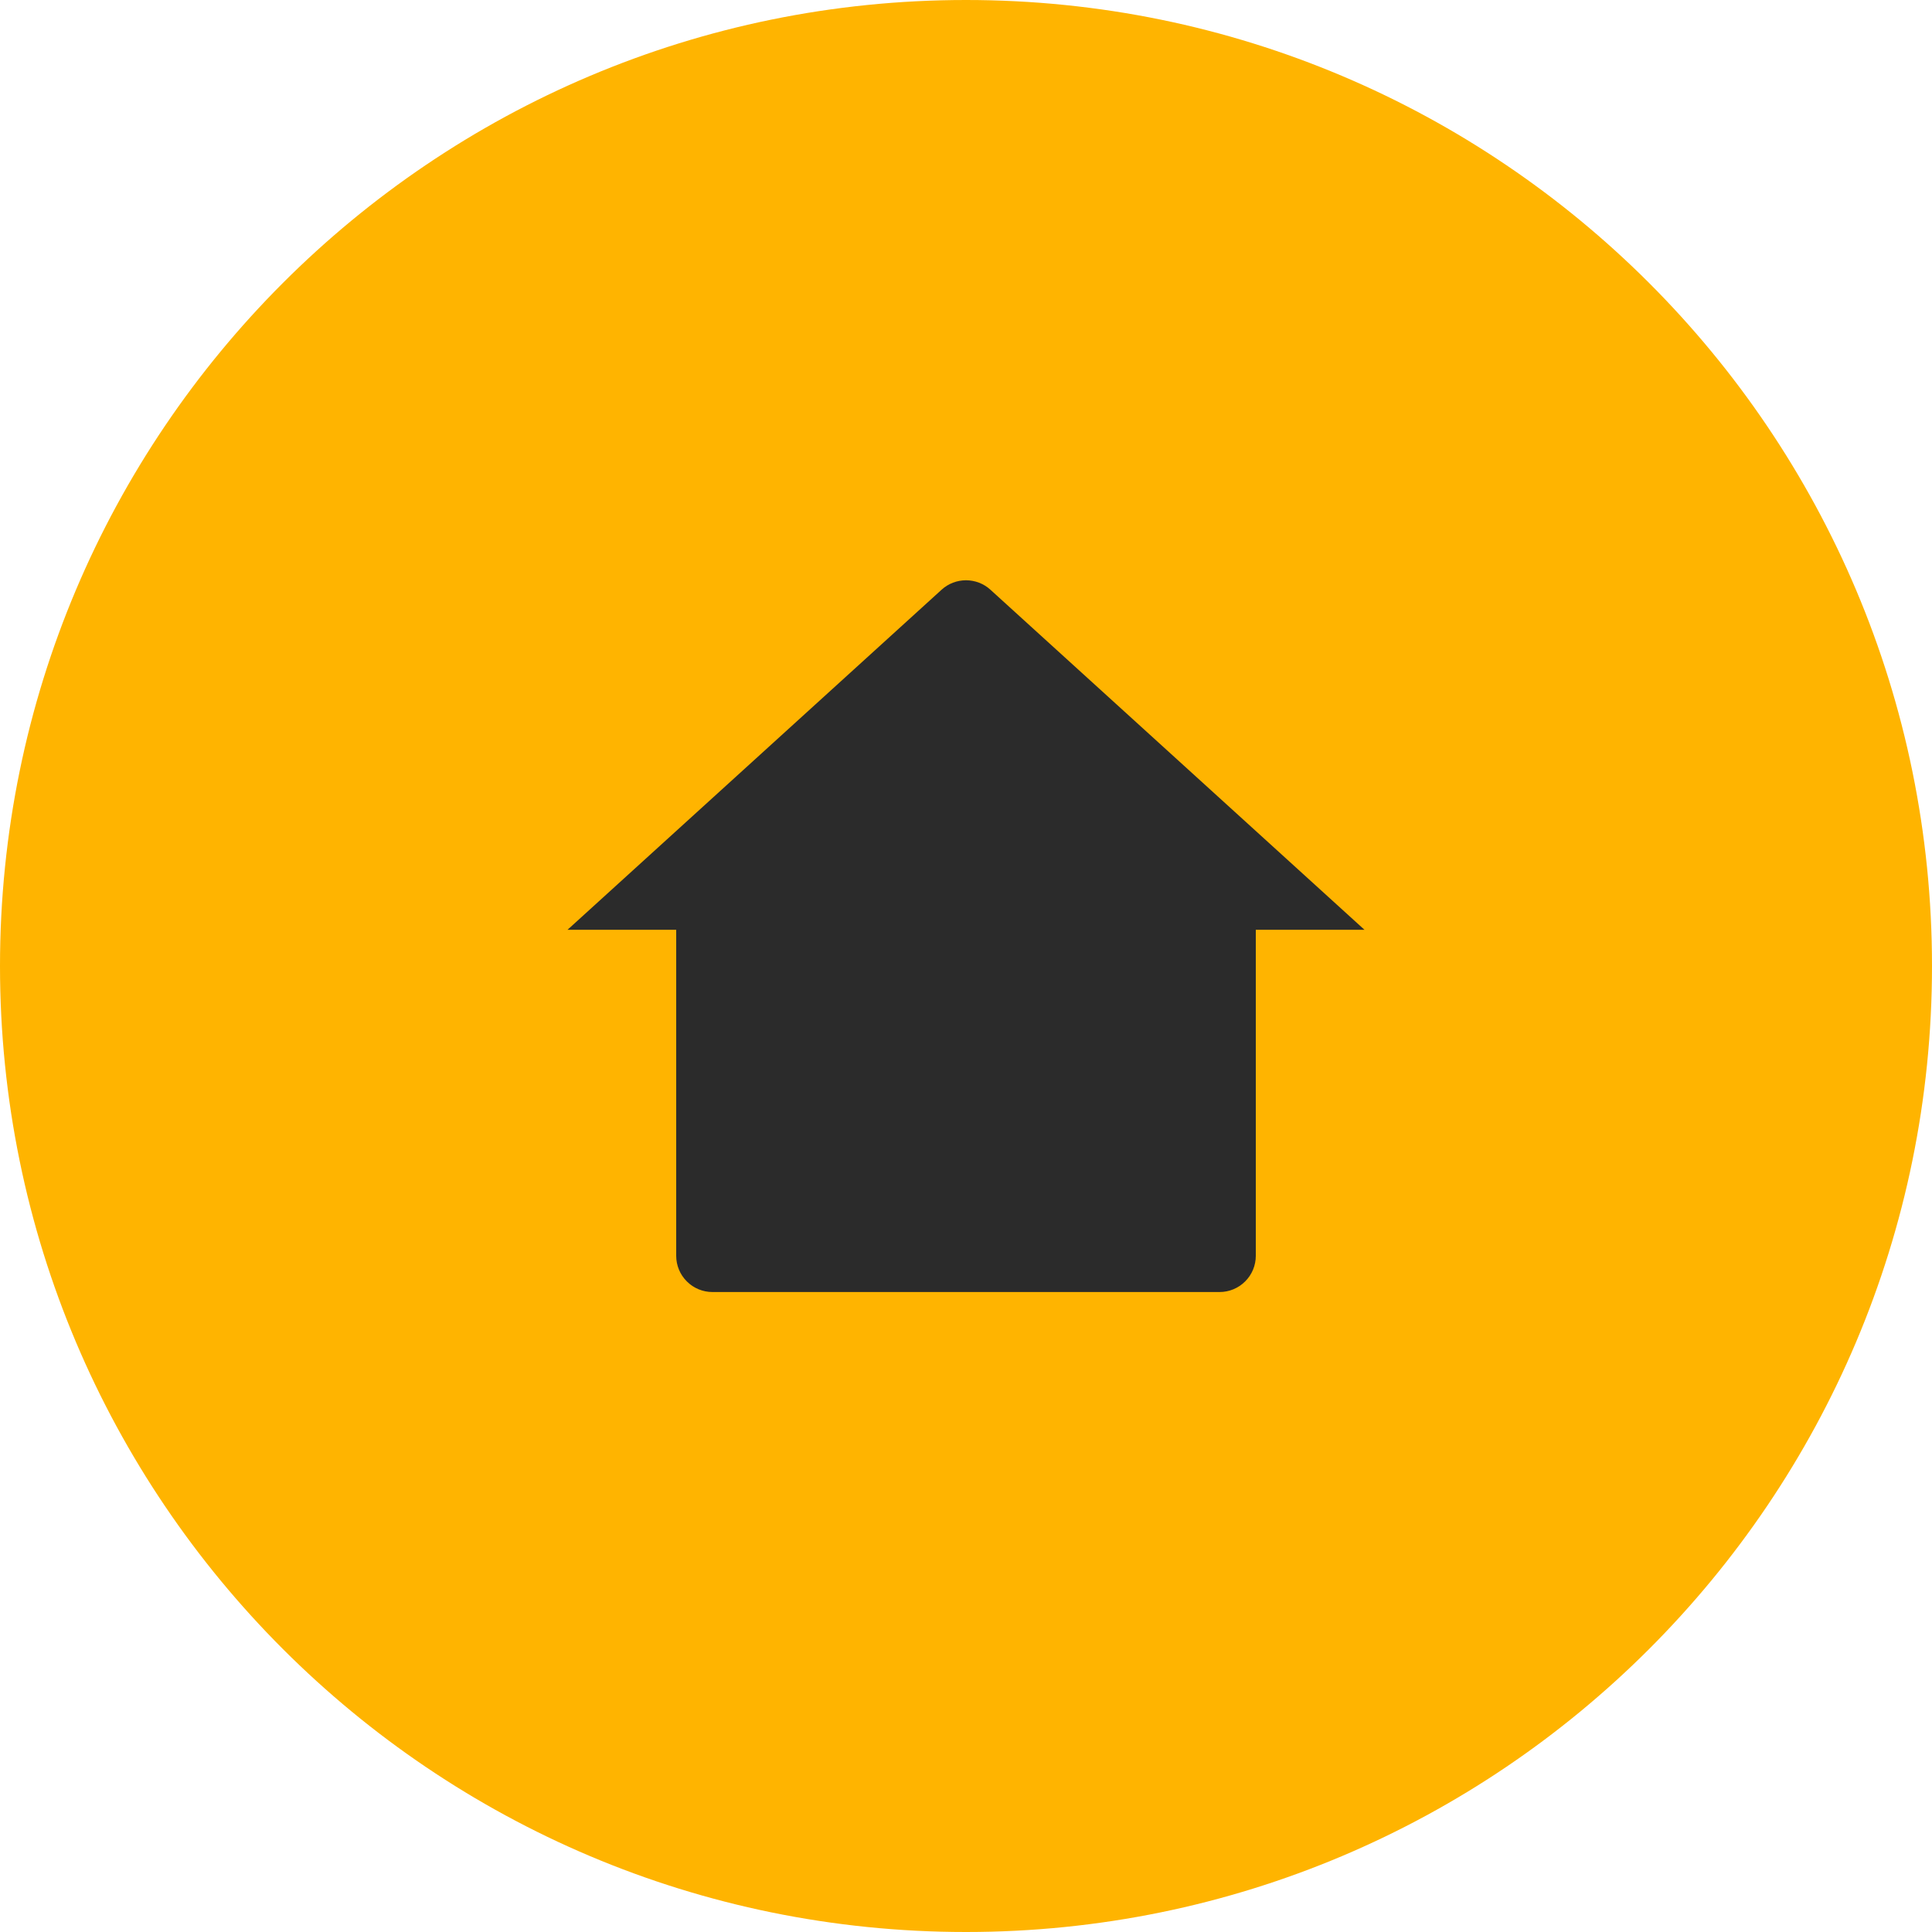 <svg width="40" height="40" viewBox="0 0 40 40" fill="none" xmlns="http://www.w3.org/2000/svg">
<path d="M40 20C40 31.046 31.046 40 20 40C8.954 40 0 31.046 0 20C0 8.954 8.954 0 20 0C31.046 0 40 8.954 40 20Z" fill="#FFB400"/>
<path d="M26 26C26 26.199 25.921 26.39 25.78 26.53C25.64 26.671 25.449 26.75 25.25 26.75H14.75C14.551 26.75 14.36 26.671 14.22 26.53C14.079 26.39 14 26.199 14 26V19.25H11.75L19.495 12.209C19.633 12.083 19.813 12.014 20 12.014C20.187 12.014 20.367 12.083 20.505 12.209L28.25 19.25H26V26Z" fill="#2B2B2B"/>
</svg>
